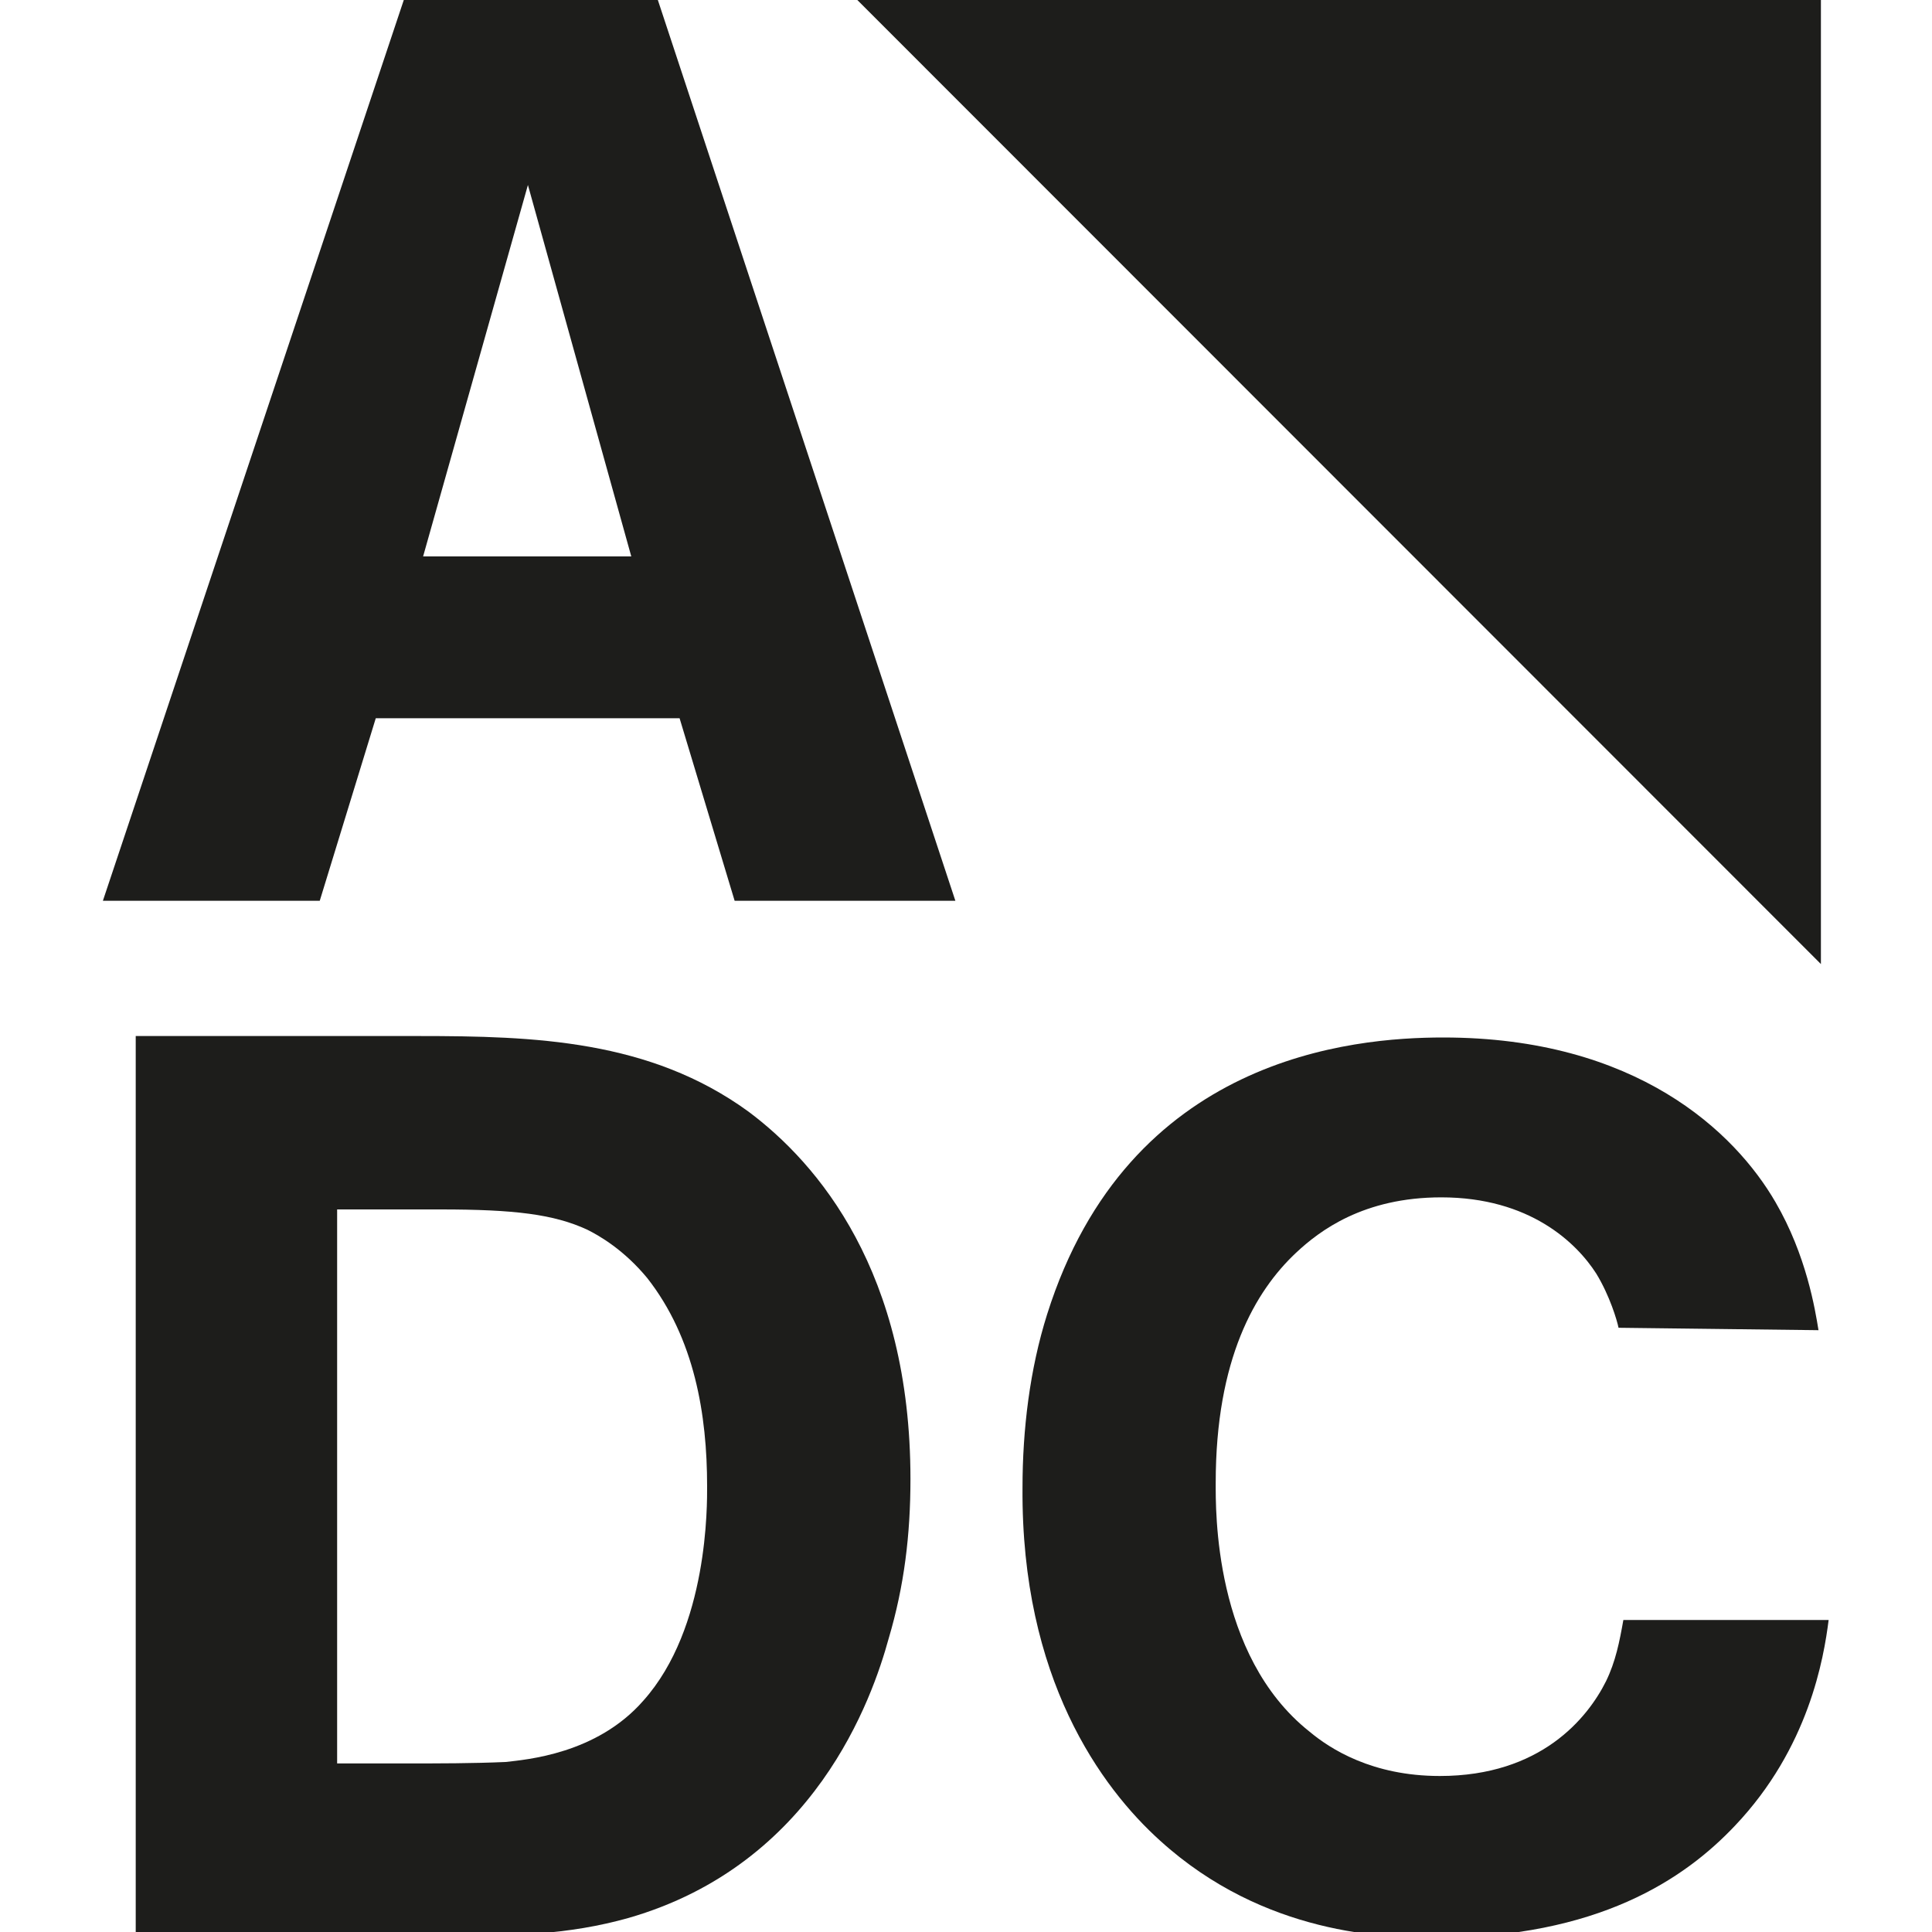 <?xml version="1.0" encoding="utf-8"?>
<!-- Generator: Adobe Illustrator 27.2.0, SVG Export Plug-In . SVG Version: 6.00 Build 0)  -->
<svg version="1.1" id="Calque_1" xmlns="http://www.w3.org/2000/svg" xmlns:xlink="http://www.w3.org/1999/xlink" x="0px" y="0px"
	 viewBox="0 0 400 400" style="enable-background:new 0 0 400 400;" xml:space="preserve">
<style type="text/css">
	.st0{fill:#1D1D1B;}
</style>
<polygon class="st0" points="177.5,0 377,0 377,199.6 "/>
<path class="st0" d="M136.2,0l61.6,186.5h-45.7l-11.4-37.8H77.8l-11.6,37.8H21.3L83.6,0H136.2z M130.7,115.2l-21.4-76.9l-21.7,76.9
	H130.7z"/>
<path class="st0" d="M86.7,214.5c24,0,47.8,0.8,68.2,15.6c14.5,10.8,33.6,33.3,33.6,76.1c0,11.6-1.3,22.2-4.5,33
	c-3.4,12.4-15.3,46.8-53.9,57.9c-12.2,3.4-23.5,4-48.9,4H28.1V214.5H86.7z M84.1,365.1c6.9,0,13.7,0,20.6-0.3
	c4.2-0.5,18.8-1.6,28.5-12.7c13.5-15.1,13.2-40.7,13.2-44.4c0-14.8-2.6-30.6-12.4-43.1c-4.8-5.8-9.8-8.7-12.4-10
	c-6.9-3.2-15.1-4.2-30.4-4.2H69.8v114.7H84.1z"/>
<path class="st0" d="M335.1,274.9c-0.3-1.5-1.8-6.6-4.6-11.2c-4.1-6.4-13.8-15.8-32.1-15.8c-16.1,0-25.2,6.9-30.1,11.5
	c-8.4,7.9-16.6,21.9-16.6,47.6c0,5.4-0.5,35.7,19.4,51.5c4.3,3.6,13,9.2,27,9.2c20.9,0,30.6-12,34.4-19.6c2-4.1,2.8-8.2,3.6-12.7
	h42.5c-1,7.9-4.1,26.5-19.4,42.6c-10.4,11-28.3,23.2-62.2,23.2c-9.9,0-35.2-0.5-56.8-20.1c-12.2-11-28.8-33.6-28.5-73.1
	c0-12,1.5-24.5,5.1-35.9c16.8-53.3,63.2-57.3,82-57.3c40,0,60.4,19.6,68.8,34.1c6.4,11,8.2,22.2,8.9,26.5L335.1,274.9z"/>
</svg>
